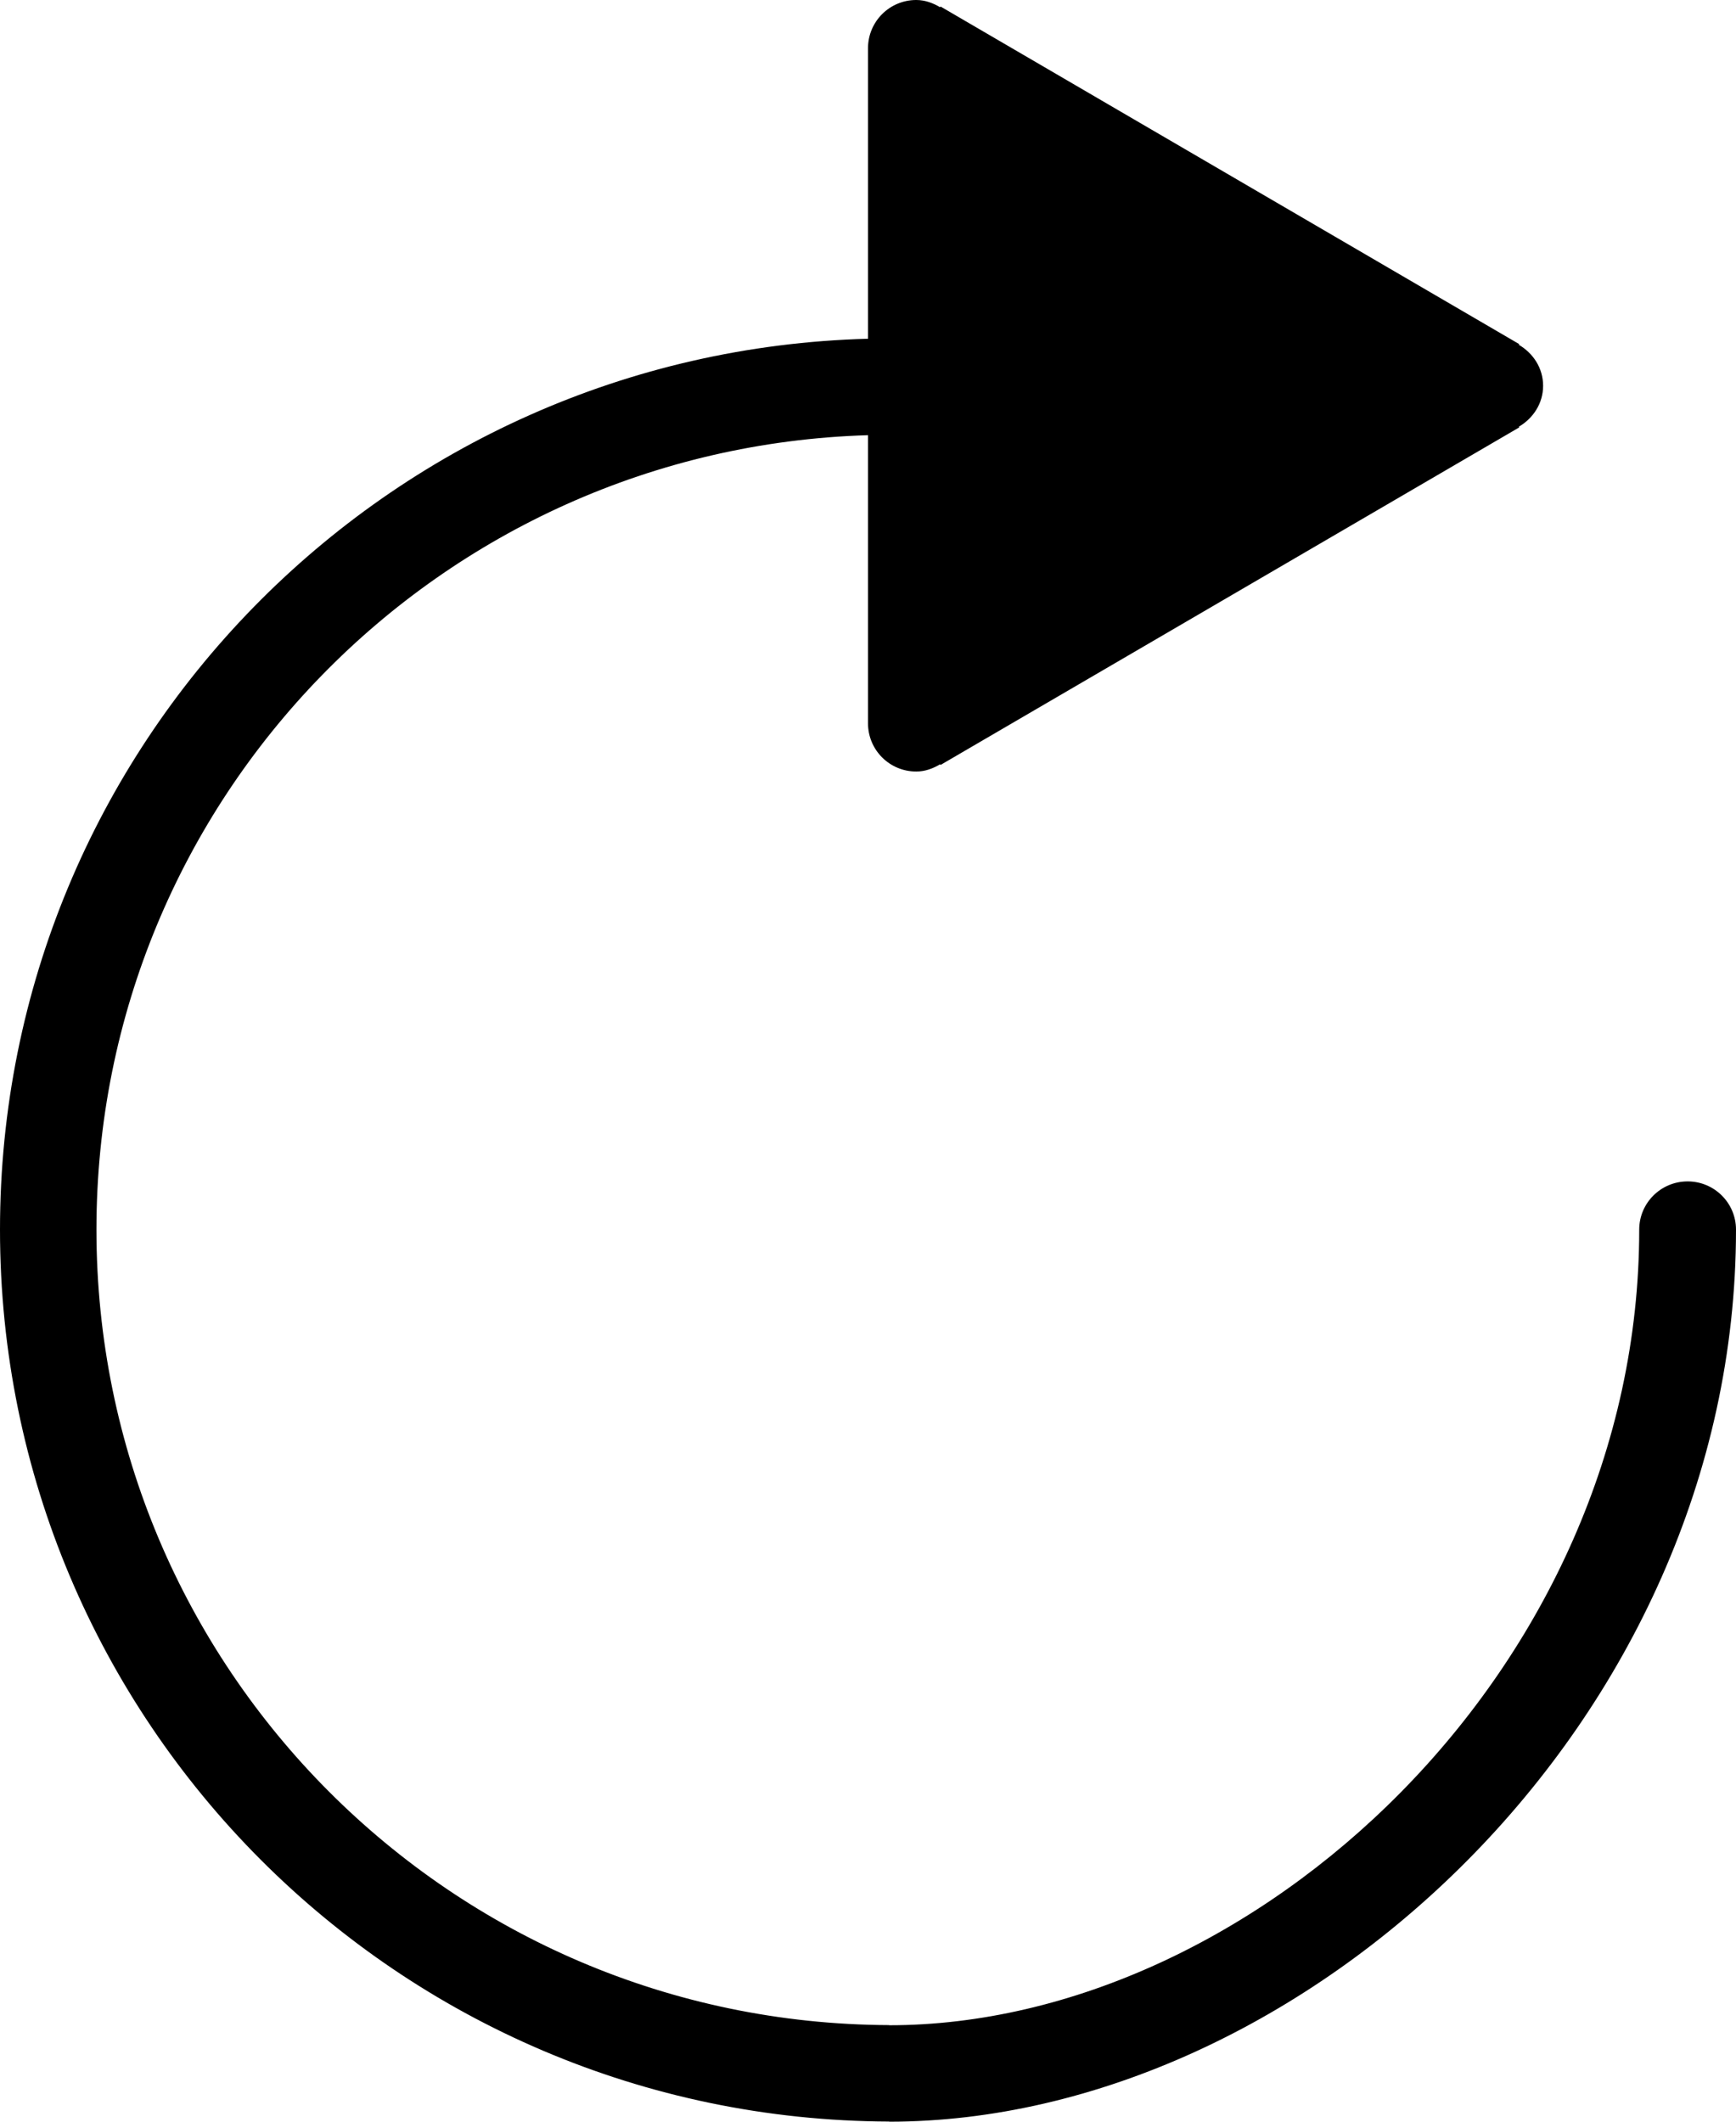 <?xml version="1.0" encoding="iso-8859-1"?>
<!-- Generator: Adobe Illustrator 16.0.4, SVG Export Plug-In . SVG Version: 6.00 Build 0)  -->
<!DOCTYPE svg PUBLIC "-//W3C//DTD SVG 1.1//EN" "http://www.w3.org/Graphics/SVG/1.1/DTD/svg11.dtd">
<svg version="1.1" id="Layer_1" xmlns="http://www.w3.org/2000/svg" xmlns:xlink="http://www.w3.org/1999/xlink" x="0px" y="0px"
	 width="36px" height="44px" viewBox="0 0 36 44" style="enable-background:new 0 0 36 44;" xml:space="preserve">
<g id="_x37_13-refresh-1-toolbar-selected_x40_2x.png">
	<g>
		<path d="M34.997,24.5c-0.555,0-1.004,0.448-1.004,1C33.993,34.612,26,42,18.438,42v-0.003C9.354,41.963,2,34.592,2,25.5
			C2,16.557,9.121,9.292,18,9.025V15c0,0.553,0.447,1,1,1c0.185,0,0.348-0.063,0.496-0.15l0.008,0.014l12-7L31.496,8.85
			C31.792,8.676,32,8.368,32,8s-0.208-0.676-0.504-0.85l0.008-0.014l-12-7.001L19.495,0.15C19.348,0.063,19.185,0,19,0
			c-0.553,0-1,0.448-1,1v6.025C8.017,7.293,0,15.451,0,25.5c0,10.196,8.249,18.463,18.438,18.497V44C27,44,36,35.718,36,25.5
			C36,24.948,35.551,24.5,34.997,24.5z"/>
	</g>
</g>
<g>
</g>
<g>
</g>
<g>
</g>
<g>
</g>
<g>
</g>
<g>
</g>
<g>
</g>
<g>
</g>
<g>
</g>
<g>
</g>
<g>
</g>
<g>
</g>
<g>
</g>
<g>
</g>
<g>
</g>
</svg>
